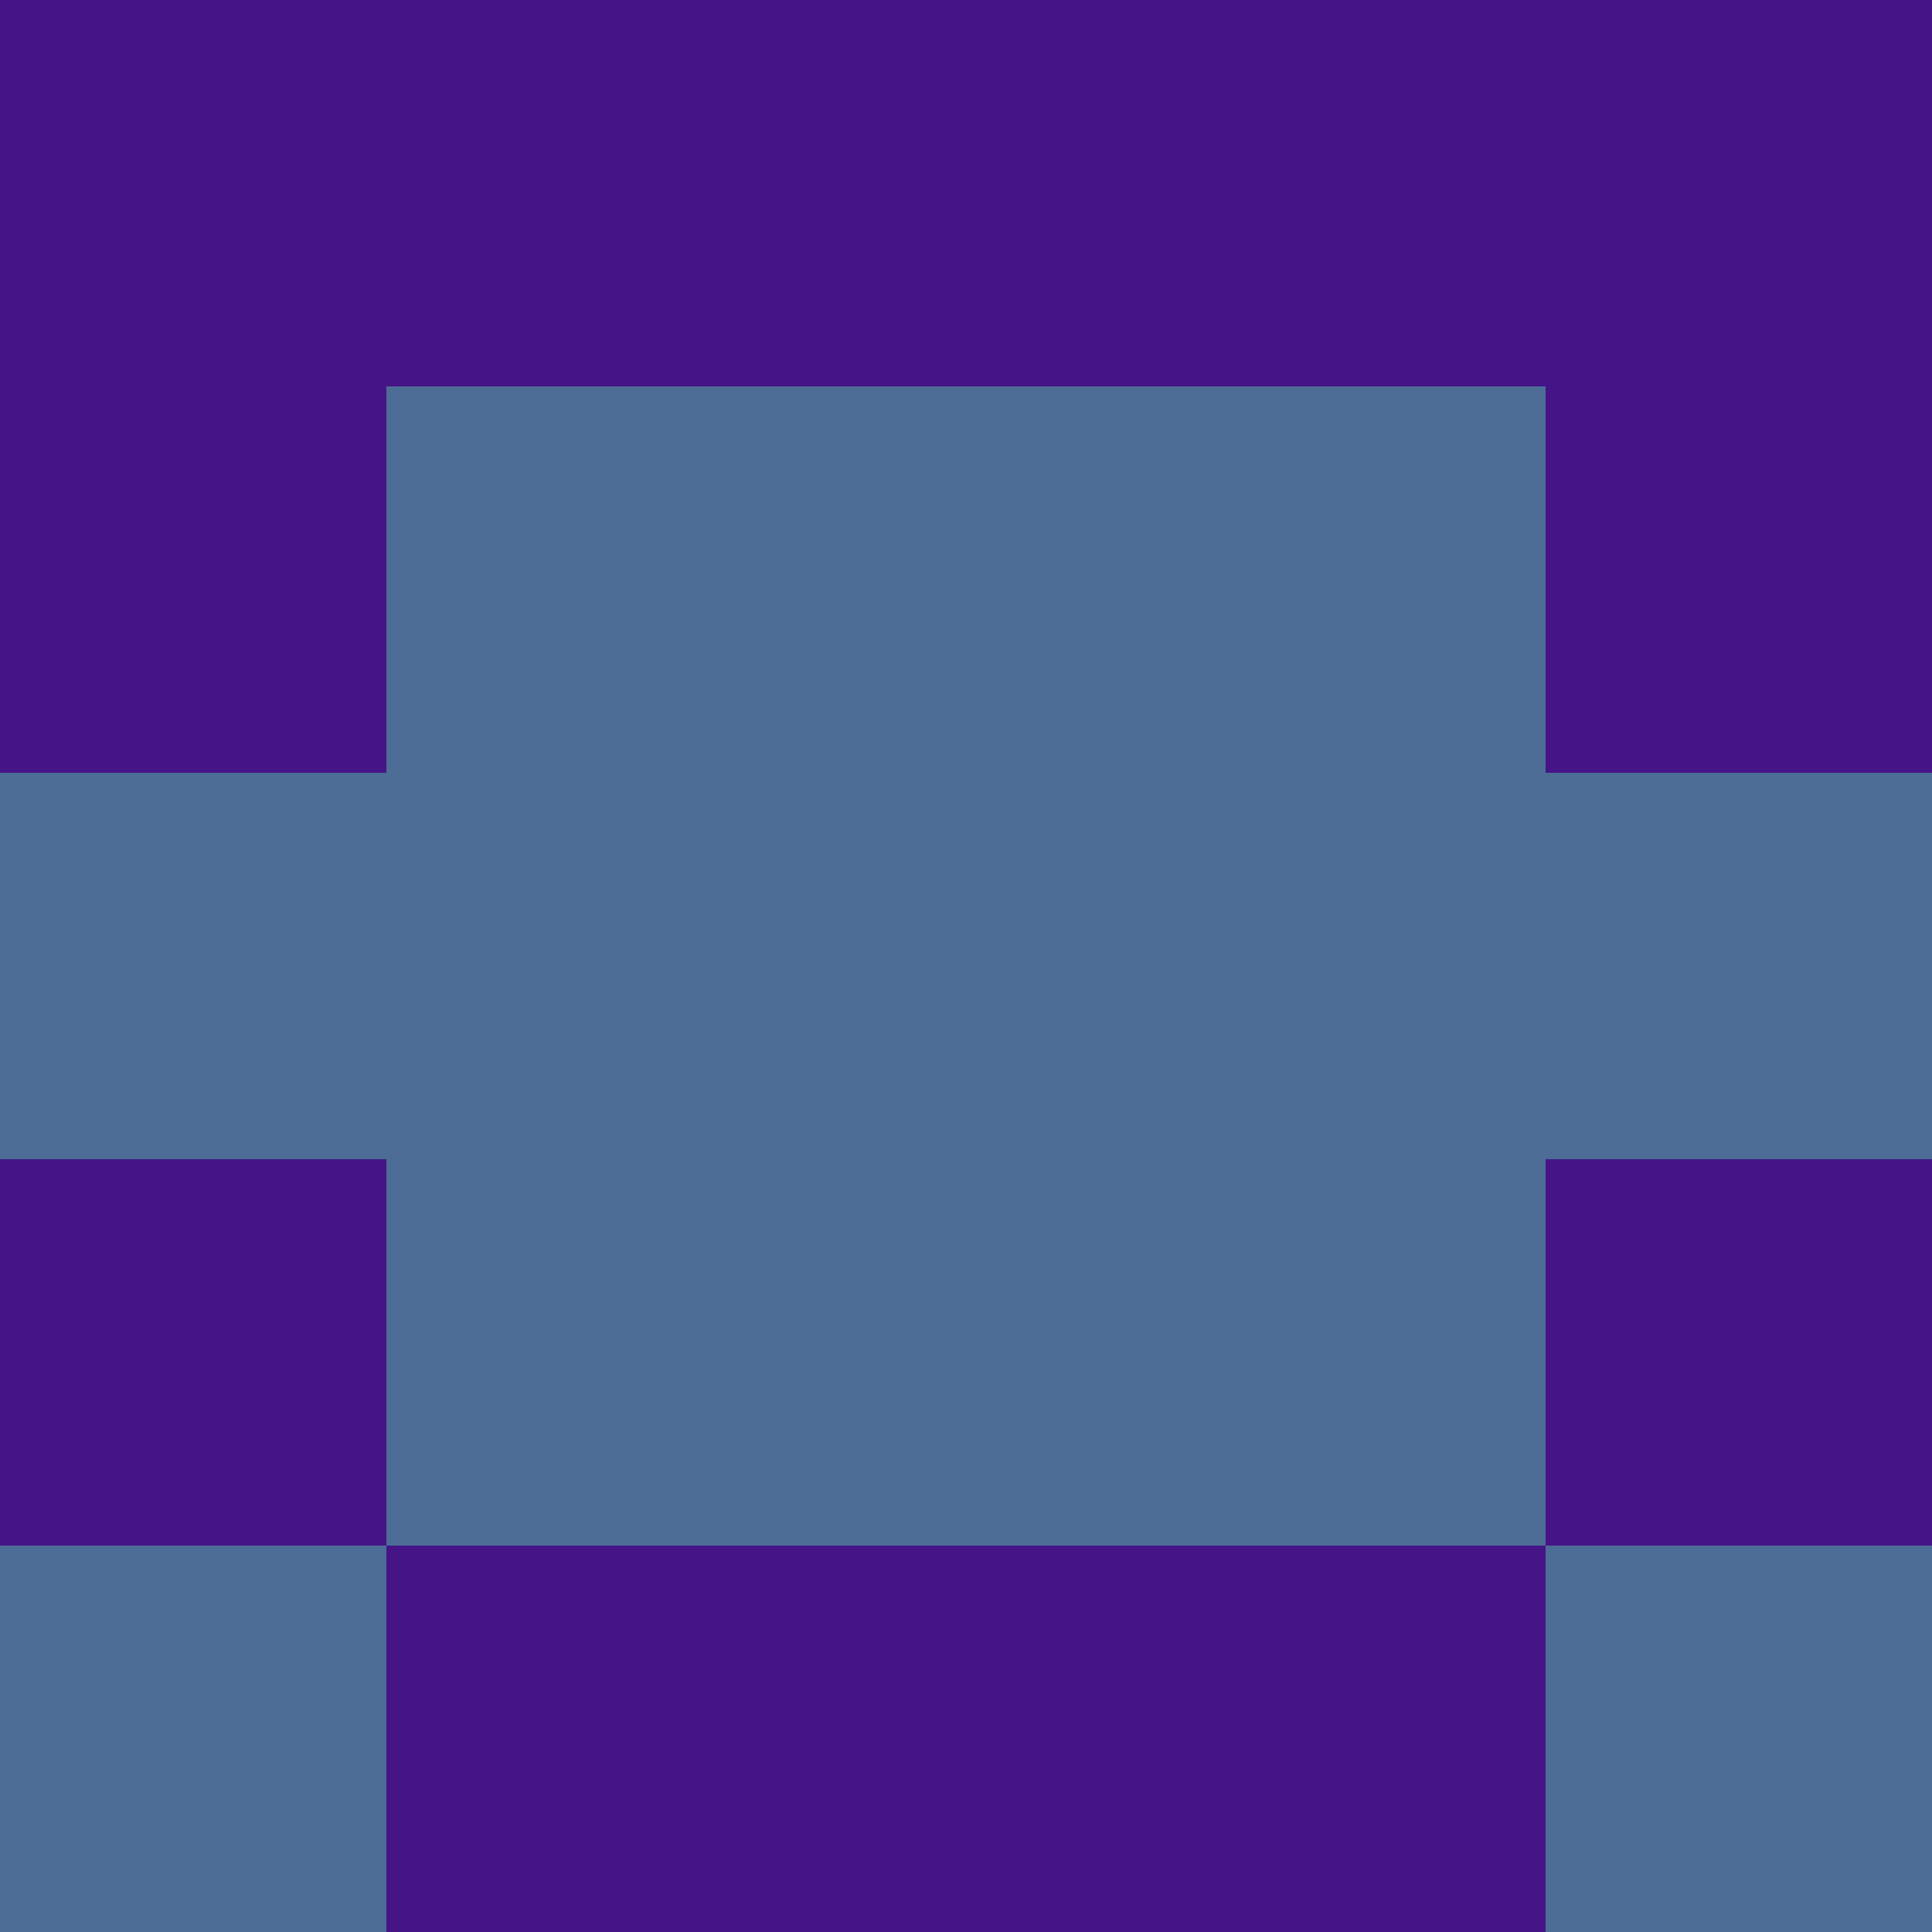 <?xml version="1.0" encoding="utf-8"?>
<!DOCTYPE svg PUBLIC "-//W3C//DTD SVG 20010904//EN"
        "http://www.w3.org/TR/2001/REC-SVG-20010904/DTD/svg10.dtd">

<svg width="400" height="400" viewBox="0 0 5 5"
    xmlns="http://www.w3.org/2000/svg"
    xmlns:xlink="http://www.w3.org/1999/xlink">
            <rect x="0" y="0" width="1" height="1" fill="#451487" />
        <rect x="0" y="1" width="1" height="1" fill="#451487" />
        <rect x="0" y="2" width="1" height="1" fill="#4D6D96" />
        <rect x="0" y="3" width="1" height="1" fill="#451487" />
        <rect x="0" y="4" width="1" height="1" fill="#4D6D96" />
                <rect x="1" y="0" width="1" height="1" fill="#451487" />
        <rect x="1" y="1" width="1" height="1" fill="#4D6D96" />
        <rect x="1" y="2" width="1" height="1" fill="#4D6D96" />
        <rect x="1" y="3" width="1" height="1" fill="#4D6D96" />
        <rect x="1" y="4" width="1" height="1" fill="#451487" />
                <rect x="2" y="0" width="1" height="1" fill="#451487" />
        <rect x="2" y="1" width="1" height="1" fill="#4D6D96" />
        <rect x="2" y="2" width="1" height="1" fill="#4D6D96" />
        <rect x="2" y="3" width="1" height="1" fill="#4D6D96" />
        <rect x="2" y="4" width="1" height="1" fill="#451487" />
                <rect x="3" y="0" width="1" height="1" fill="#451487" />
        <rect x="3" y="1" width="1" height="1" fill="#4D6D96" />
        <rect x="3" y="2" width="1" height="1" fill="#4D6D96" />
        <rect x="3" y="3" width="1" height="1" fill="#4D6D96" />
        <rect x="3" y="4" width="1" height="1" fill="#451487" />
                <rect x="4" y="0" width="1" height="1" fill="#451487" />
        <rect x="4" y="1" width="1" height="1" fill="#451487" />
        <rect x="4" y="2" width="1" height="1" fill="#4D6D96" />
        <rect x="4" y="3" width="1" height="1" fill="#451487" />
        <rect x="4" y="4" width="1" height="1" fill="#4D6D96" />
        
</svg>


